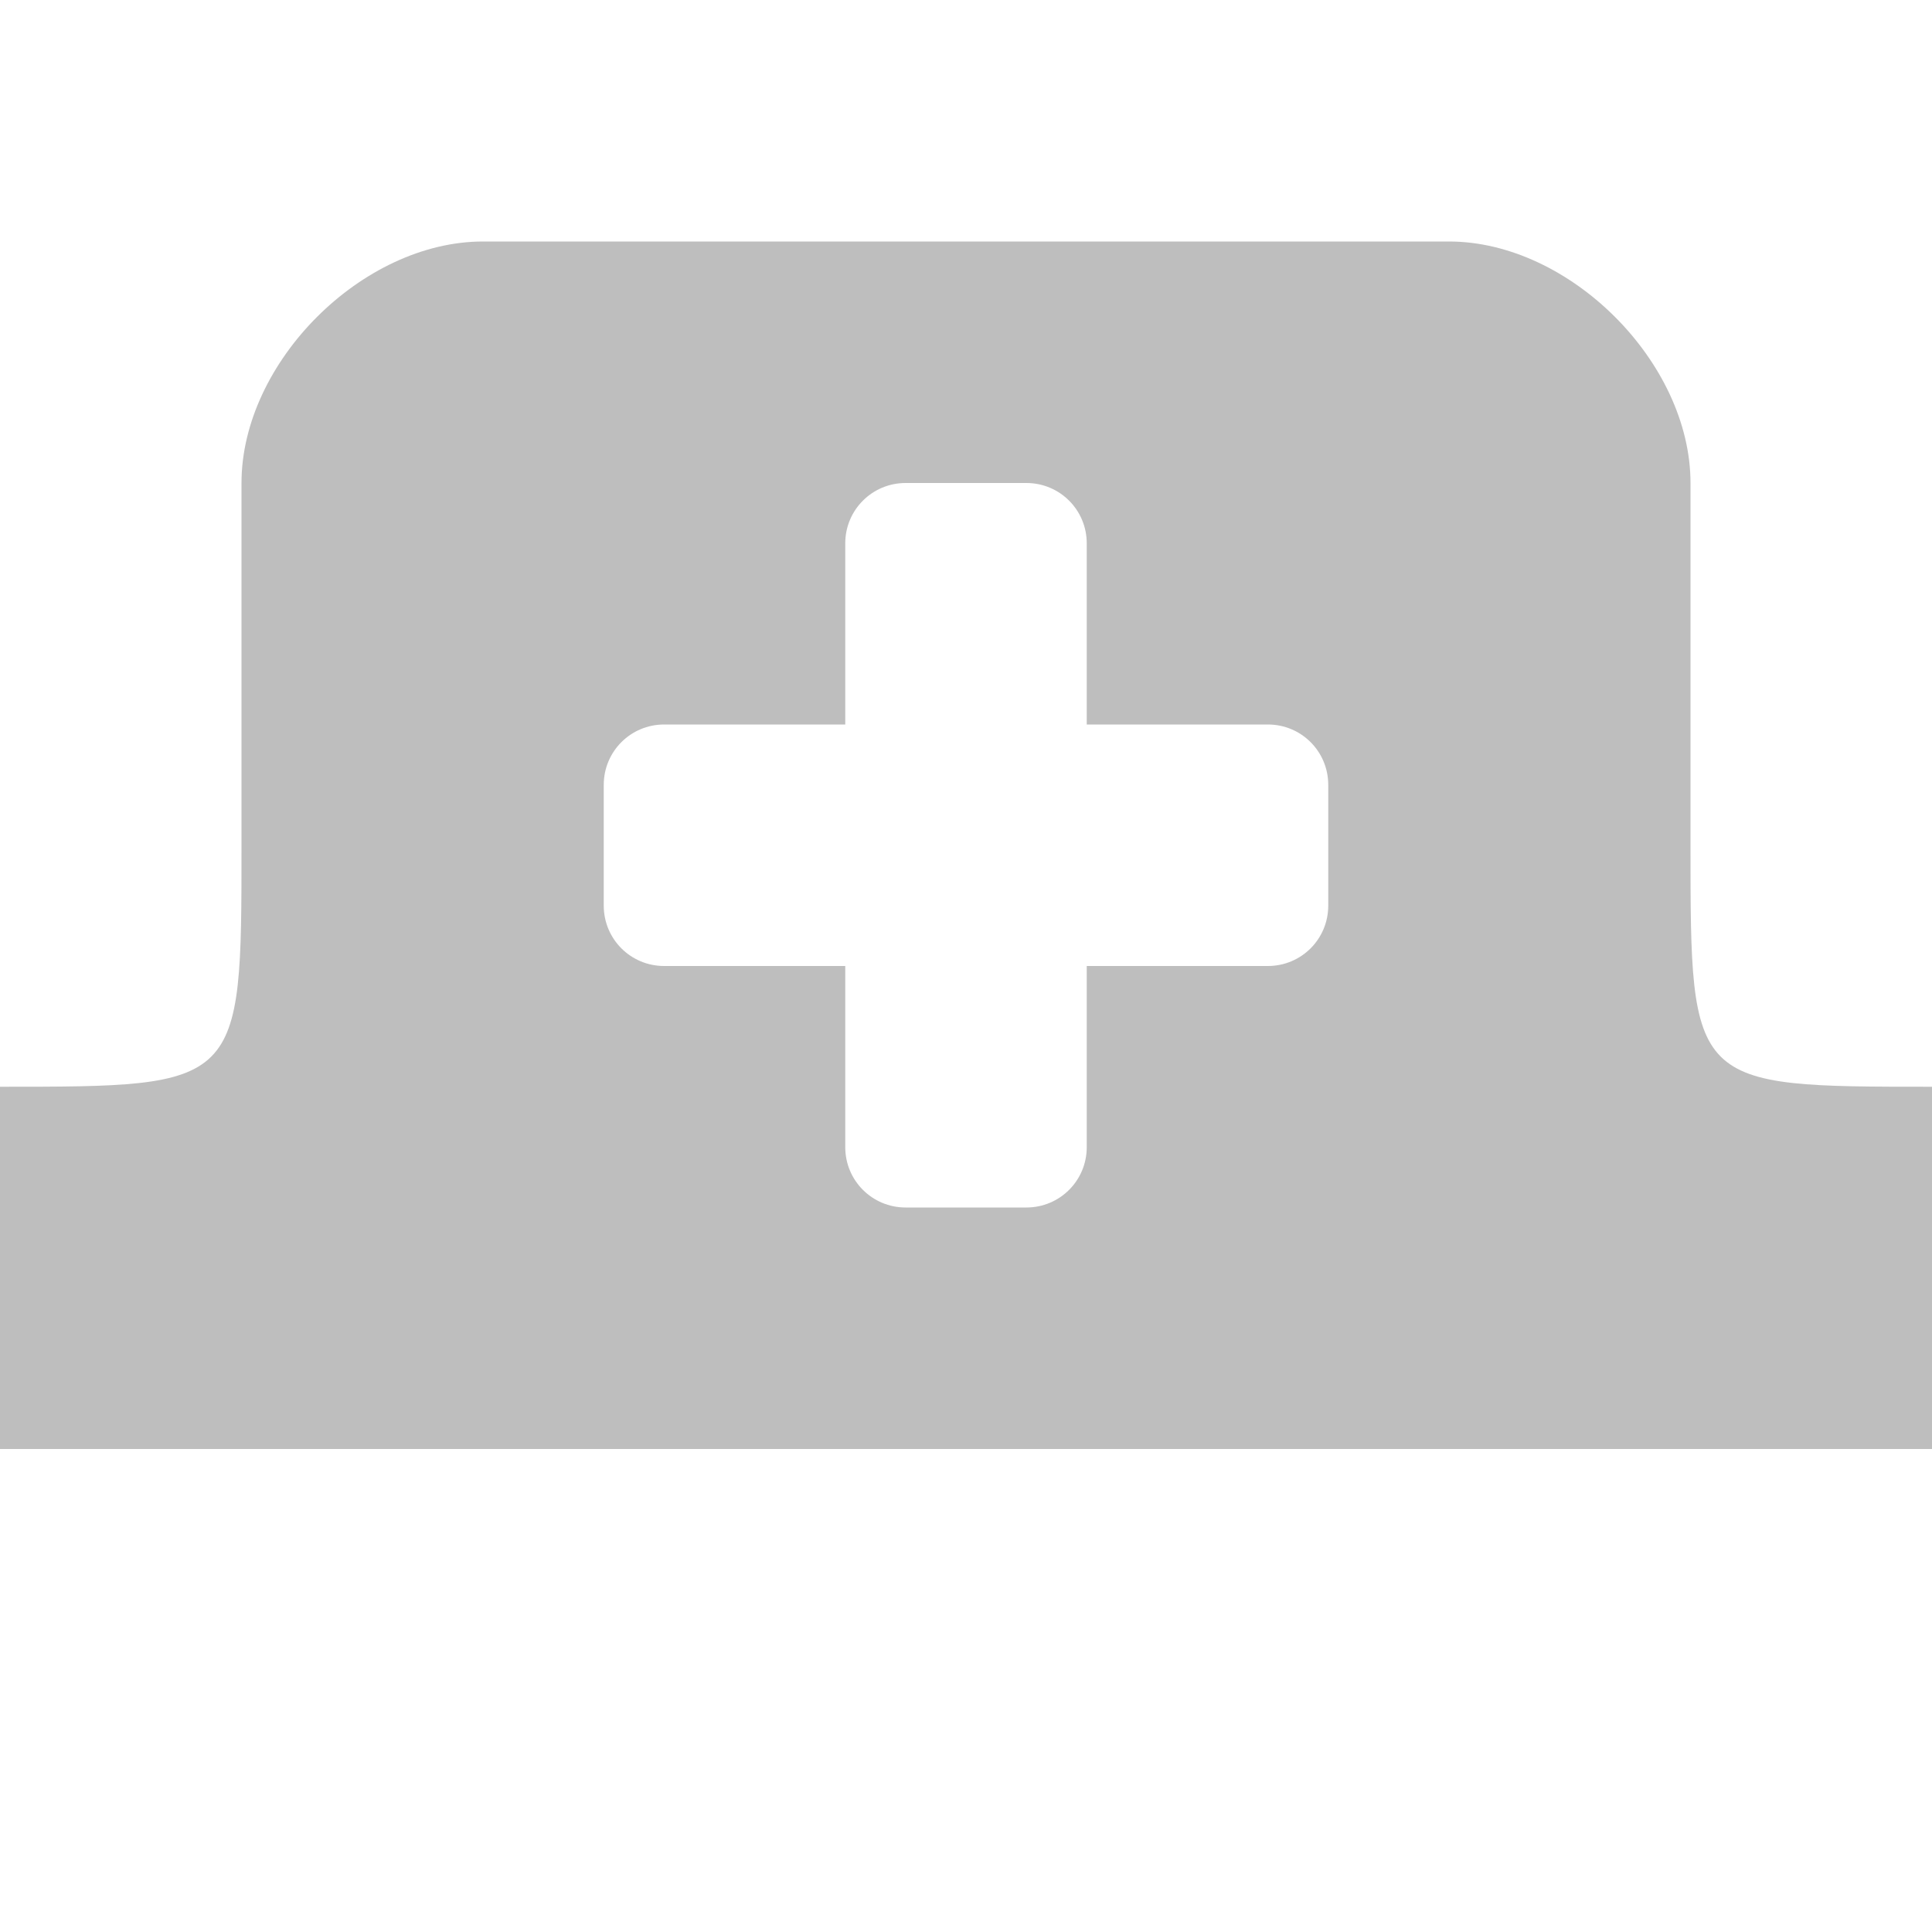 <?xml version="1.0" encoding="UTF-8" standalone="no"?>
<svg
   xmlns:osb="http://www.openswatchbook.org/uri/2009/osb"
   xmlns:dc="http://purl.org/dc/elements/1.1/"
   xmlns:cc="http://creativecommons.org/ns#"
   xmlns:rdf="http://www.w3.org/1999/02/22-rdf-syntax-ns#"
   xmlns:svg="http://www.w3.org/2000/svg"
   xmlns="http://www.w3.org/2000/svg"
   xmlns:xlink="http://www.w3.org/1999/xlink"
   xmlns:sodipodi="http://sodipodi.sourceforge.net/DTD/sodipodi-0.dtd"
   xmlns:inkscape="http://www.inkscape.org/namespaces/inkscape"
   enable-background="new 0 0 32 32"
   height="16"
   id="Layer_1"
   version="1.1"
   viewBox="0 0 16 16"
   width="16"
   xml:space="preserve"
   inkscape:version="0.48.5 r10040"
   sodipodi:docname="nov-podprozorec.svg"><defs
     id="defs24"><linearGradient
       id="linearGradient3785"><stop
         style="stop-color:#384880;stop-opacity:1;"
         offset="0"
         id="stop3787" /><stop
         style="stop-color:#000000;stop-opacity:1;"
         offset="1"
         id="stop3789" /></linearGradient><linearGradient
       y2="520.171"
       y1="408.397"
       x2="365.978"
       x1="365.512"
       id="linearGradient3189"
       xlink:href="#linearGradient3785"
       gradientUnits="userSpaceOnUse"
       gradientTransform="matrix(0.081,0,0,0.079,540.814,254.847)"
       inkscape:collect="always" /><filter
       id="filter7554"
       color-interpolation-filters="sRGB"
       inkscape:collect="always"><feBlend
         mode="darken"
         in2="BackgroundImage"
         id="feBlend7556"
         inkscape:collect="always" /></filter><linearGradient
       osb:paint="solid"
       id="linearGradient5606"><stop
         style="stop-color:#000000;stop-opacity:1;"
         offset="0"
         id="stop5608" /></linearGradient></defs><sodipodi:namedview
     pagecolor="#ffffff"
     bordercolor="#666666"
     borderopacity="1"
     objecttolerance="10"
     gridtolerance="10"
     guidetolerance="10"
     inkscape:pageopacity="0"
     inkscape:pageshadow="2"
     inkscape:window-width="1920"
     inkscape:window-height="1052"
     id="namedview22"
     showgrid="true"
     inkscape:zoom="49.765474"
     inkscape:cx="4.0591393"
     inkscape:cy="7.0109646"
     inkscape:window-x="0"
     inkscape:window-y="28"
     inkscape:window-maximized="1"
     inkscape:current-layer="Layer_1"><inkscape:grid
       type="xygrid"
       id="grid3003"
       empspacing="5"
       visible="true"
       enabled="true"
       snapvisiblegridlinesonly="true" /></sodipodi:namedview><g
     id="layer9"
     inkscape:label="status"
     style="display:inline;fill:#bebebe;fill-opacity:1"
     transform="translate(-340,-57)" /><g
     id="layer10"
     inkscape:label="devices"
     style="display:inline;filter:url(#filter7554);fill:#bebebe;fill-opacity:1"
     transform="translate(-340,-57)" /><g
     id="layer1"
     inkscape:label="places"
     style="display:inline;fill:#bebebe;fill-opacity:1"
     transform="translate(-99,-674)" /><g
     id="layer14"
     inkscape:label="mimetypes"
     style="display:inline;fill:#bebebe;fill-opacity:1"
     transform="translate(-340,-57)" /><g
     id="layer15"
     inkscape:label="emblems"
     style="display:inline;fill:#bebebe;fill-opacity:1"
     transform="translate(-340,-57)" /><g
     id="g71291"
     inkscape:label="emotes"
     style="display:inline;fill:#bebebe;fill-opacity:1"
     transform="translate(-340,-57)" /><g
     id="layer2"
     inkscape:label="categories"
     style="display:inline;fill:#bebebe;fill-opacity:1"
     transform="translate(-99,-524)" /><g
     id="g6058"
     inkscape:label="apps"
     style="display:inline;fill:#bebebe;fill-opacity:1"
     transform="translate(-99,-524)" /><path
     style="fill:#bebebe;fill-opacity:1;stroke:none"
     d="M 4 2 C 3 2 2 3 2 4 L 2 7 C 2 9 2 9 0 9 L 0 12 L 16 12 L 16 9 C 14 9 14 9 14 7 L 14 4 C 14 3 13 2 12 2 L 4 2 z M 7.5 4 L 8.5 4 C 8.777 4 9 4.223 9 4.5 L 9 6 L 10.5 6 C 10.777 6 11 6.223 11 6.5 L 11 7.5 C 11 7.777 10.777 8 10.5 8 L 9 8 L 9 9.5 C 9 9.777 8.777 10 8.5 10 L 7.5 10 C 7.223 10 7 9.777 7 9.5 L 7 8 L 5.5 8 C 5.223 8 5 7.777 5 7.5 L 5 6.5 C 5 6.223 5.223 6 5.5 6 L 7 6 L 7 4.5 C 7 4.223 7.223 4 7.5 4 z "
     id="path3046" /></svg>